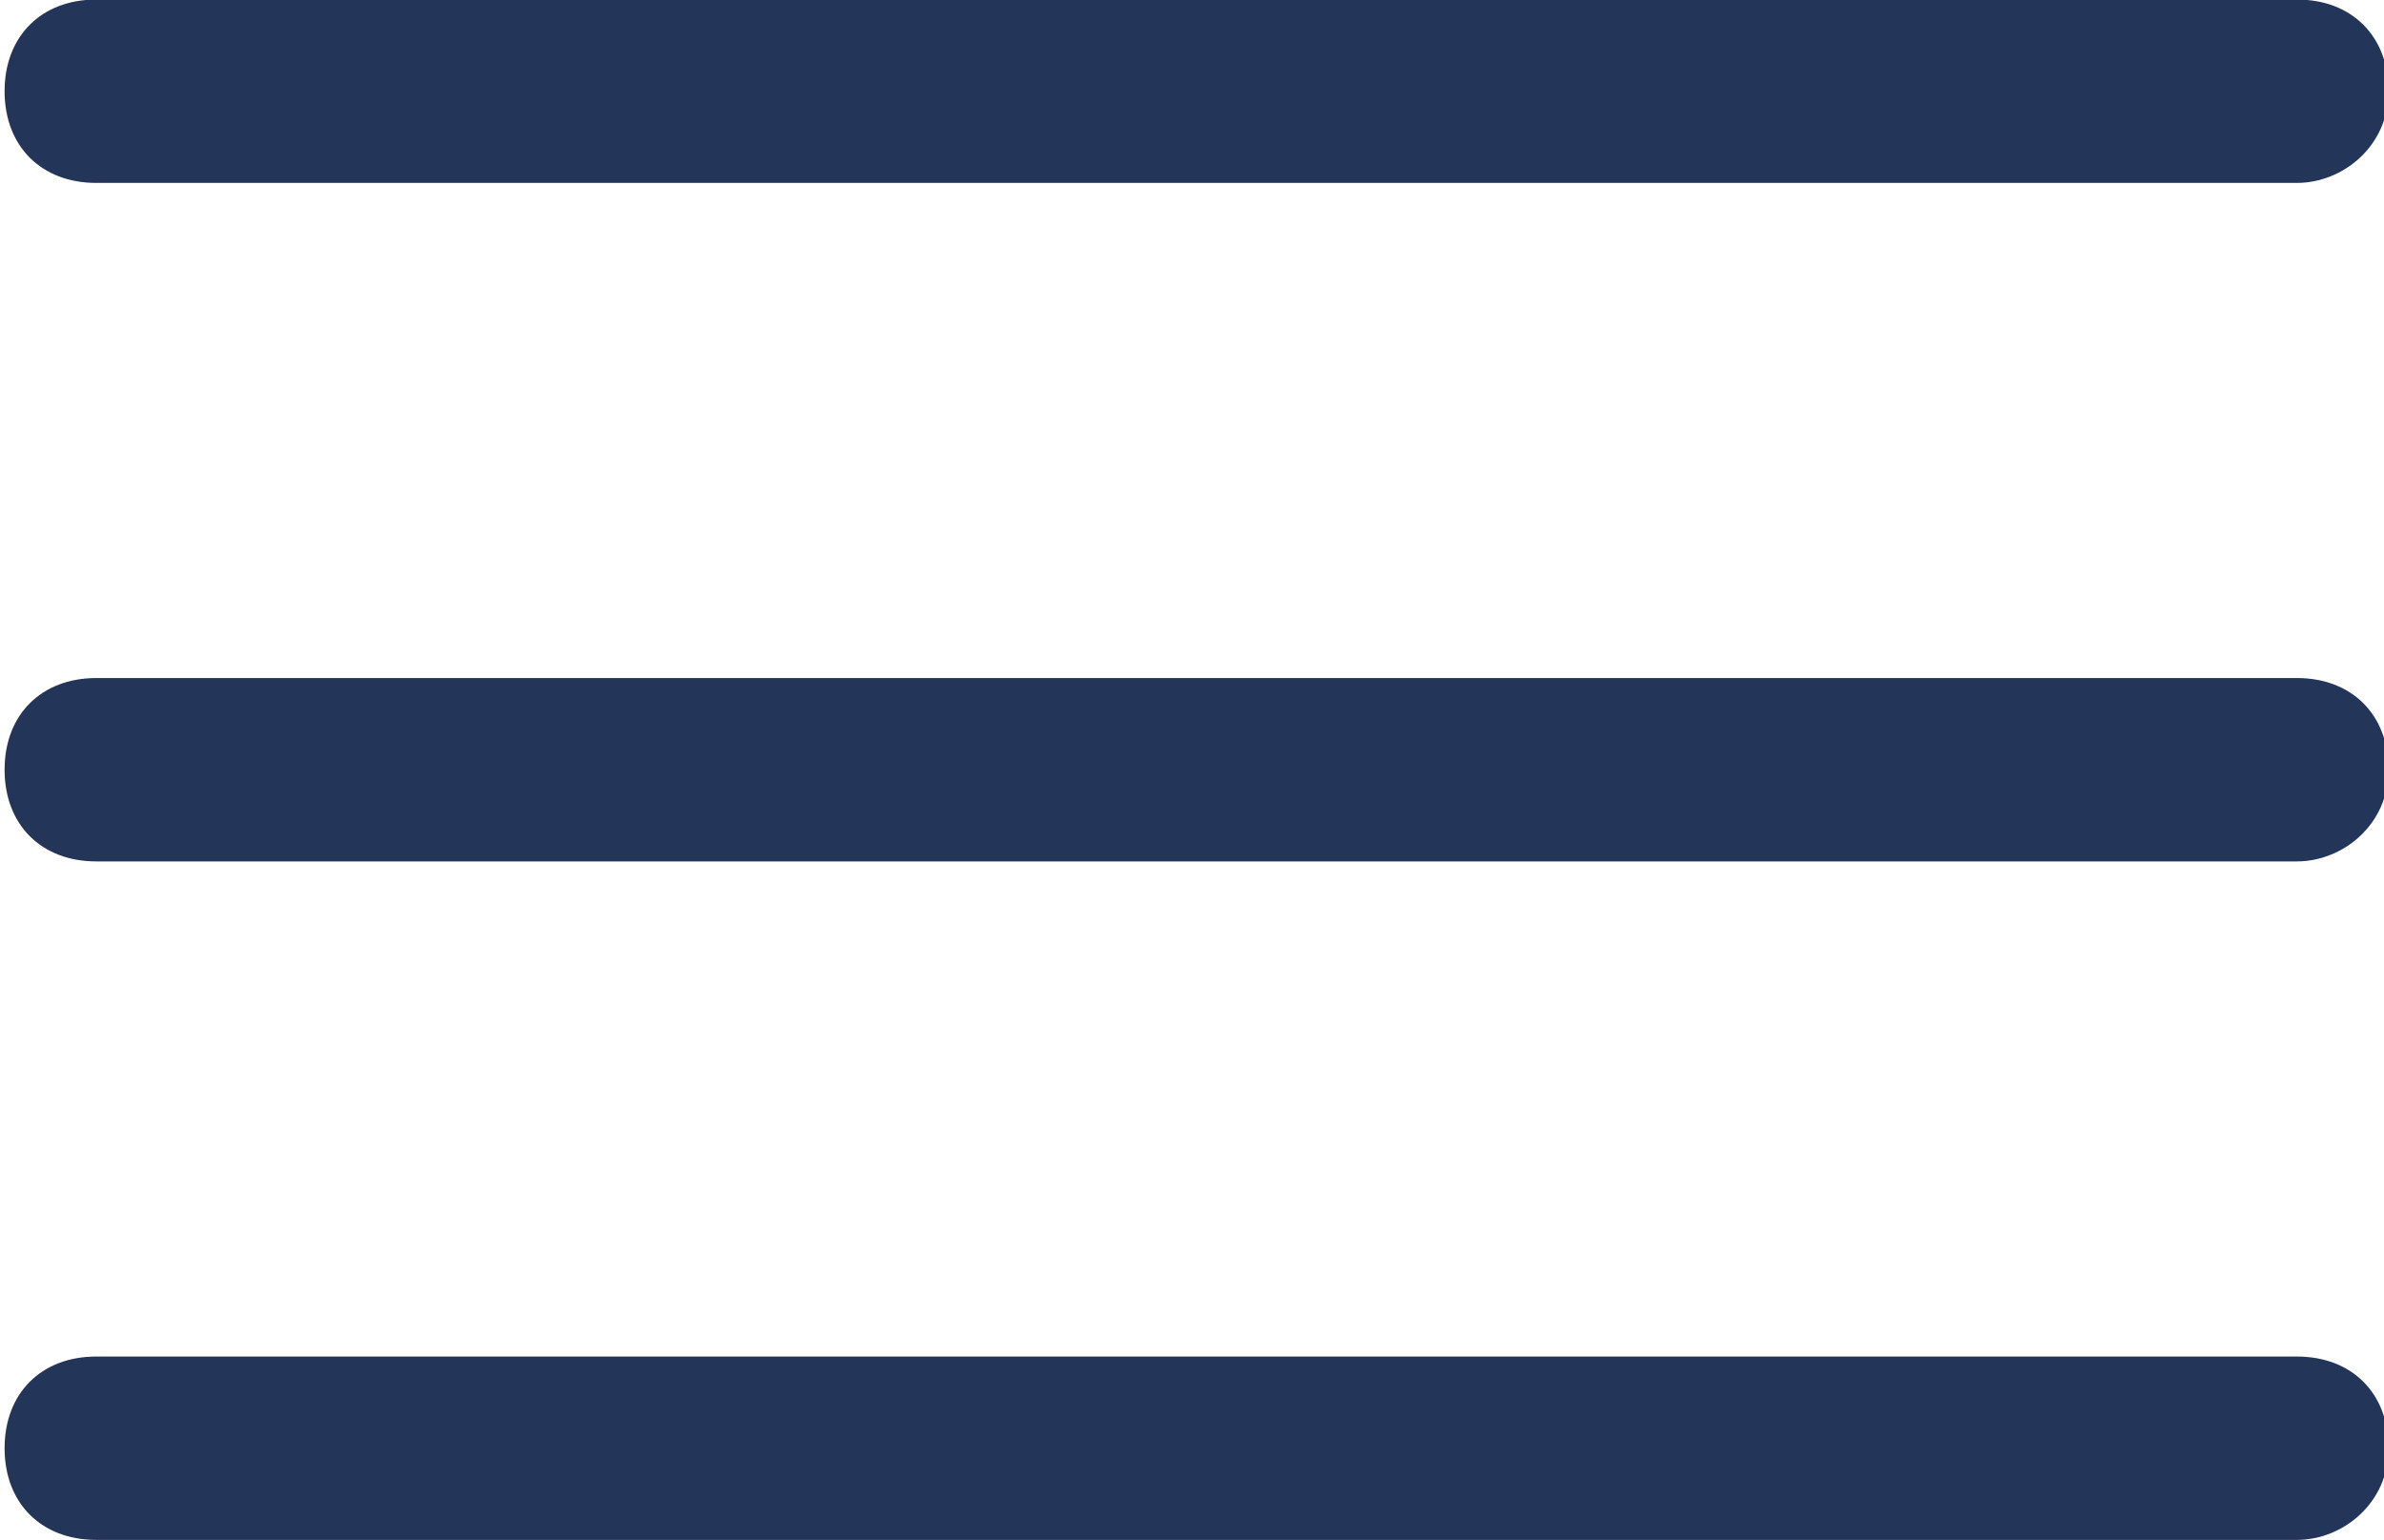 <?xml version="1.0" encoding="utf-8"?>
<!-- Generator: Adobe Illustrator 23.1.0, SVG Export Plug-In . SVG Version: 6.00 Build 0)  -->
<svg version="1.1" id="Layer_1" xmlns="http://www.w3.org/2000/svg" xmlns:xlink="http://www.w3.org/1999/xlink" x="0px" y="0px"
	 width="26px" height="16.8px" viewBox="0 0 26 16.8" style="enable-background:new 0 0 26 16.8;" xml:space="preserve">
<style type="text/css">
	.st0{fill:#233659;}
</style>
<g id="streamline-icon-navigation-menu_40x40" transform="translate(-2.75 -9.005)">
	<g id="Path_3714">
		<path class="st0" d="M27.8,25.8h-24c-0.6,0-1-0.4-1-1s0.4-1,1-1h24c0.6,0,1,0.4,1,1S28.3,25.8,27.8,25.8z"/>
	</g>
	<g id="Path_3715">
		<path class="st0" d="M27.8,18.4h-24c-0.6,0-1-0.4-1-1s0.4-1,1-1h24c0.6,0,1,0.4,1,1S28.3,18.4,27.8,18.4z"/>
	</g>
	<g id="Path_3716">
		<path class="st0" d="M27.8,11h-24c-0.6,0-1-0.4-1-1s0.4-1,1-1h24c0.6,0,1,0.4,1,1S28.3,11,27.8,11z"/>
	</g>
</g>
</svg>
